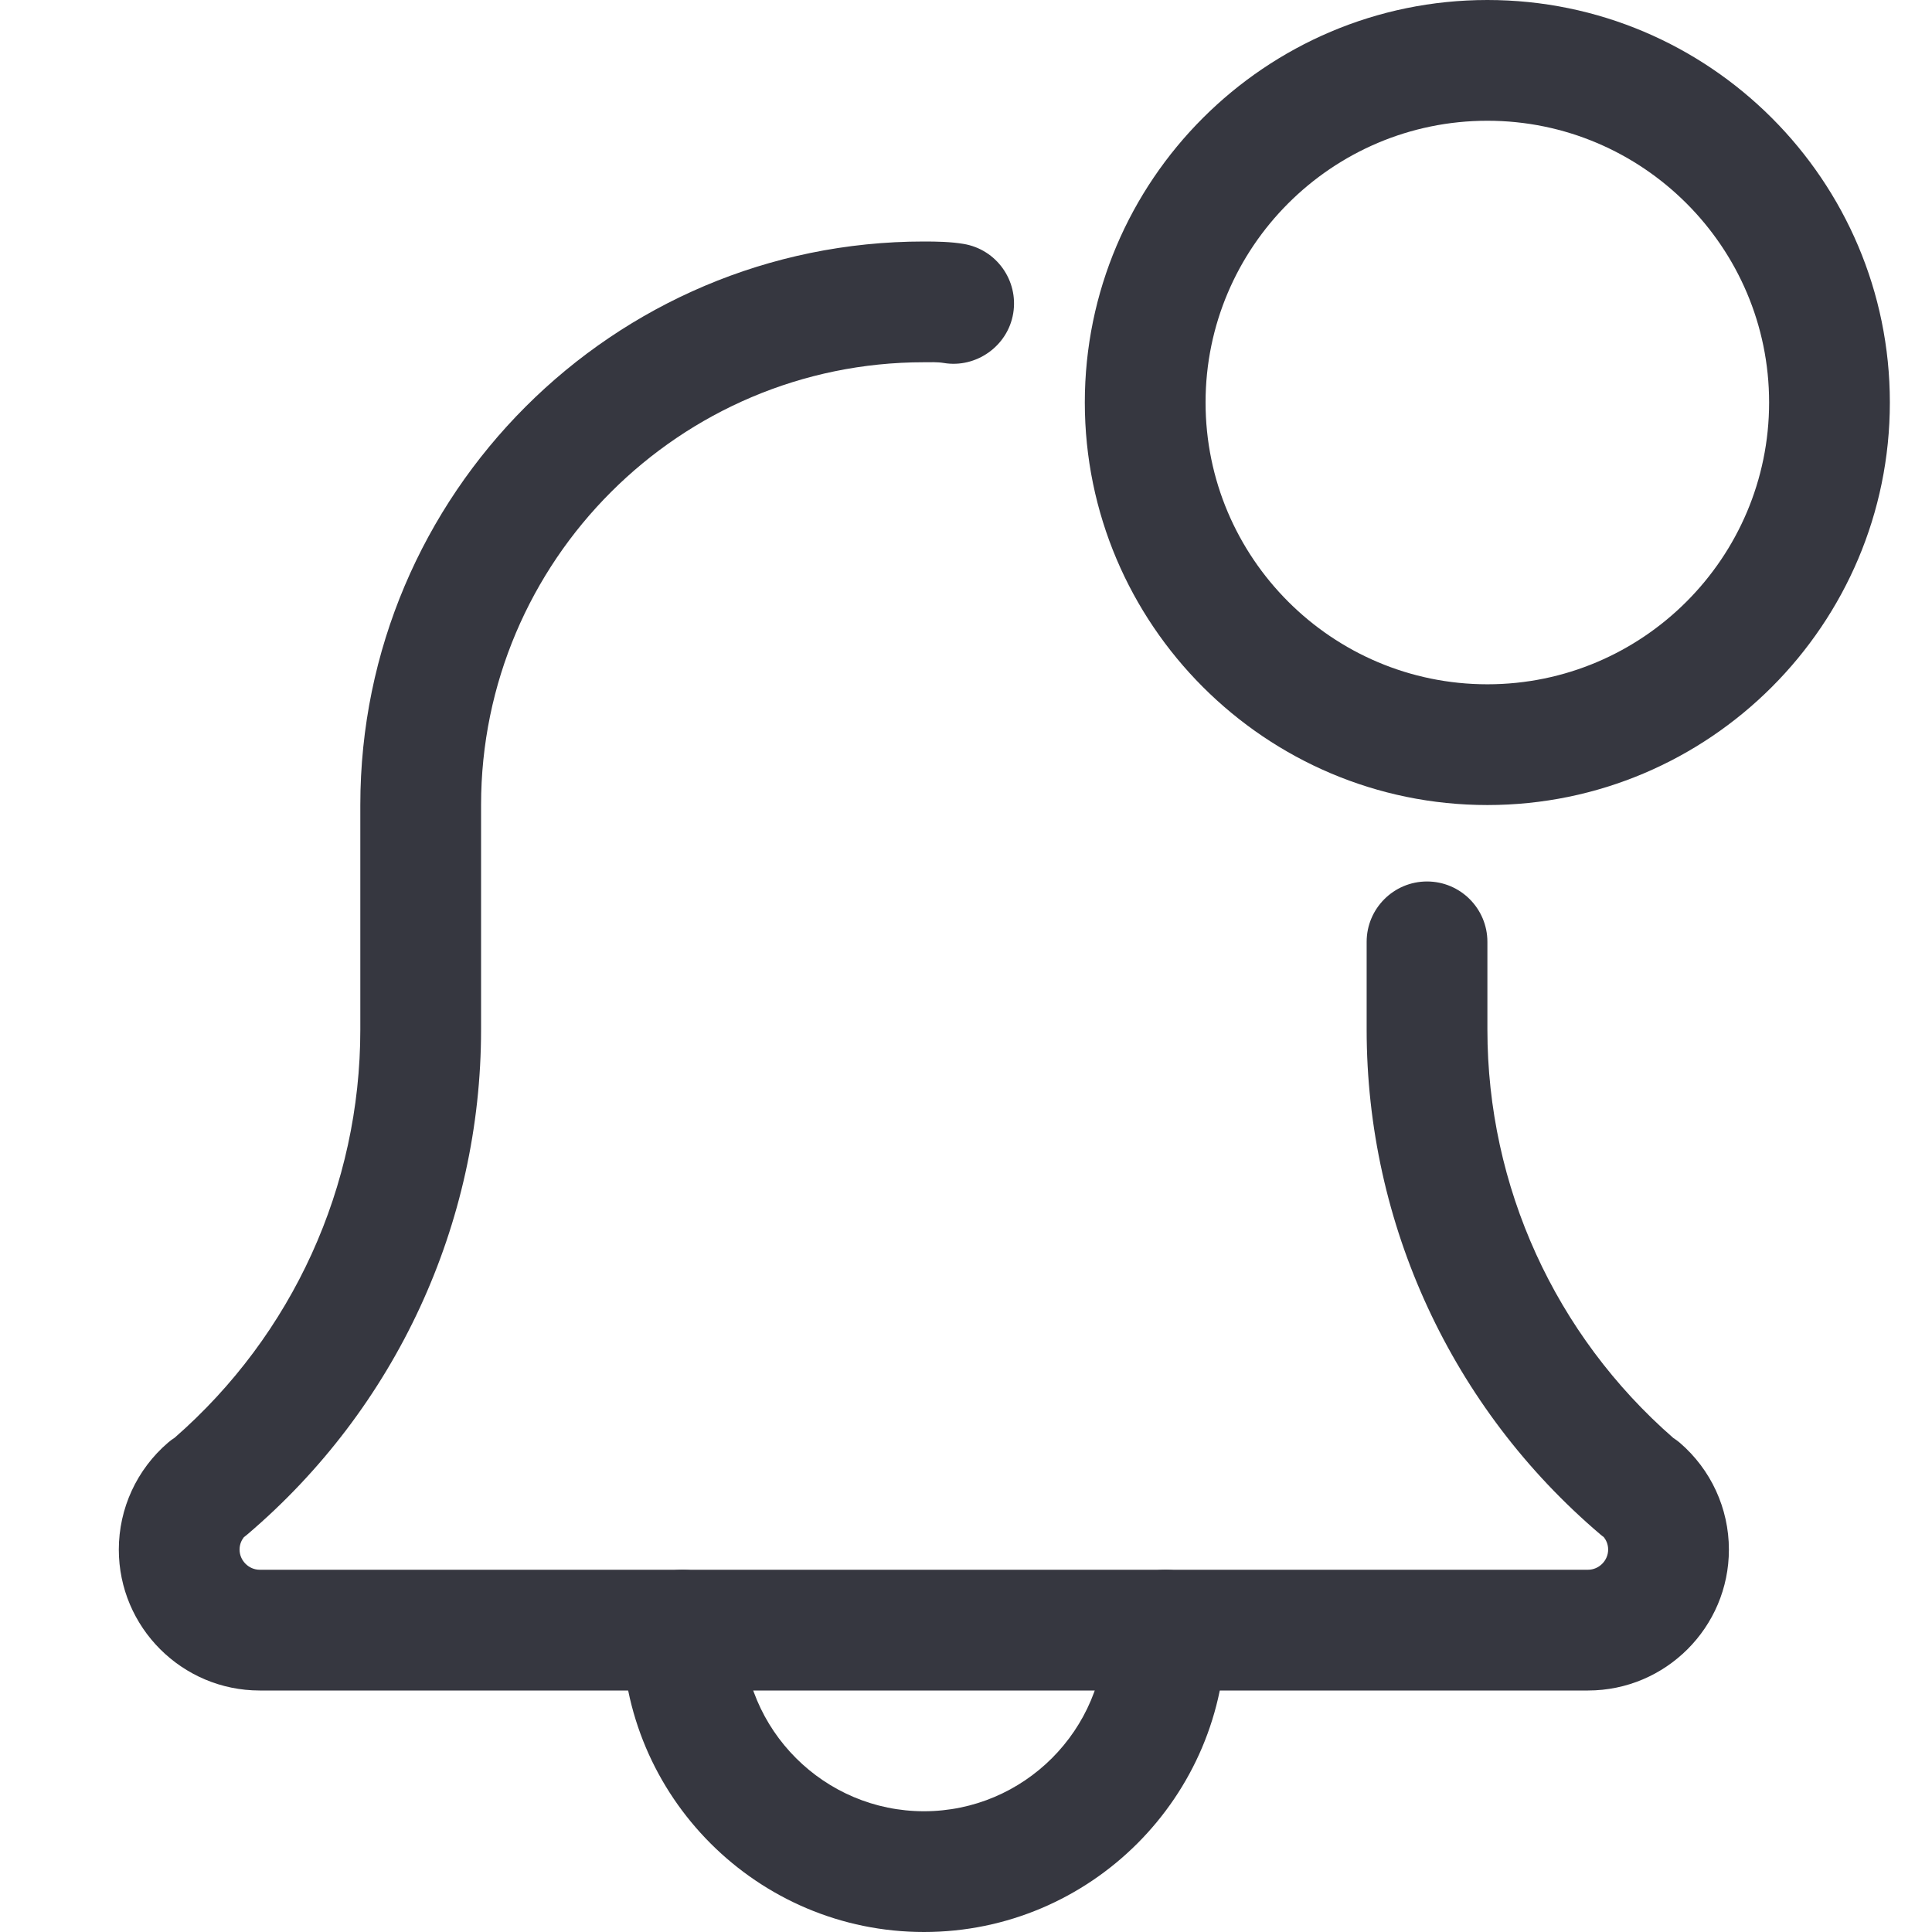 <svg width="16" height="16" viewBox="0 0 16 16" fill="none" xmlns="http://www.w3.org/2000/svg">
  <path d="M7.652 16C6.274 16 5.152 14.879 5.152 13.5C5.152 13.224 5.376 13 5.652 13C5.928 13 6.152 13.224 6.152 13.5C6.152 14.327 6.826 15 7.652 15C8.479 15 9.152 14.327 9.152 13.5C9.152 13.224 9.376 13 9.652 13C9.928 13 10.152 13.224 10.152 13.5C10.152 14.879 9.03 16 7.652 16Z" fill="#363740"/>
  <path d="M13.151 14H2.151C1.508 14 0.984 13.477 0.984 12.833C0.984 12.492 1.133 12.169 1.392 11.947C1.409 11.932 1.427 11.919 1.446 11.907C2.424 11.053 2.984 9.824 2.984 8.527V6.667C2.984 4.093 5.078 2 7.651 2C7.758 2 7.873 2.002 7.98 2.02C8.252 2.065 8.436 2.323 8.391 2.595C8.346 2.867 8.083 3.051 7.816 3.006C7.762 2.997 7.704 3 7.651 3C5.63 3 3.984 4.645 3.984 6.667V8.527C3.984 10.137 3.278 11.661 2.049 12.707C2.039 12.715 2.03 12.723 2.02 12.73C2.002 12.753 1.984 12.787 1.984 12.833C1.984 12.924 2.06 13 2.151 13H13.151C13.242 13 13.318 12.924 13.318 12.833C13.318 12.787 13.3 12.753 13.282 12.73C13.272 12.723 13.263 12.715 13.253 12.707C12.023 11.661 11.318 10.137 11.318 8.527V7.8C11.318 7.524 11.542 7.3 11.818 7.3C12.094 7.3 12.318 7.524 12.318 7.8V8.527C12.318 9.825 12.878 11.054 13.858 11.909C13.876 11.921 13.894 11.933 13.91 11.947C14.169 12.169 14.318 12.492 14.318 12.833C14.318 13.477 13.794 14 13.151 14Z" fill="#363740"/>
  <path d="M12.318 6.667C10.48 6.667 8.984 5.171 8.984 3.333C8.984 1.495 10.48 0 12.318 0C14.156 0 15.651 1.495 15.651 3.333C15.651 5.171 14.156 6.667 12.318 6.667ZM12.318 1C11.031 1 9.984 2.047 9.984 3.333C9.984 4.62 11.031 5.667 12.318 5.667C13.604 5.667 14.651 4.62 14.651 3.333C14.651 2.047 13.604 1 12.318 1Z" fill="#363740"/>
</svg>
